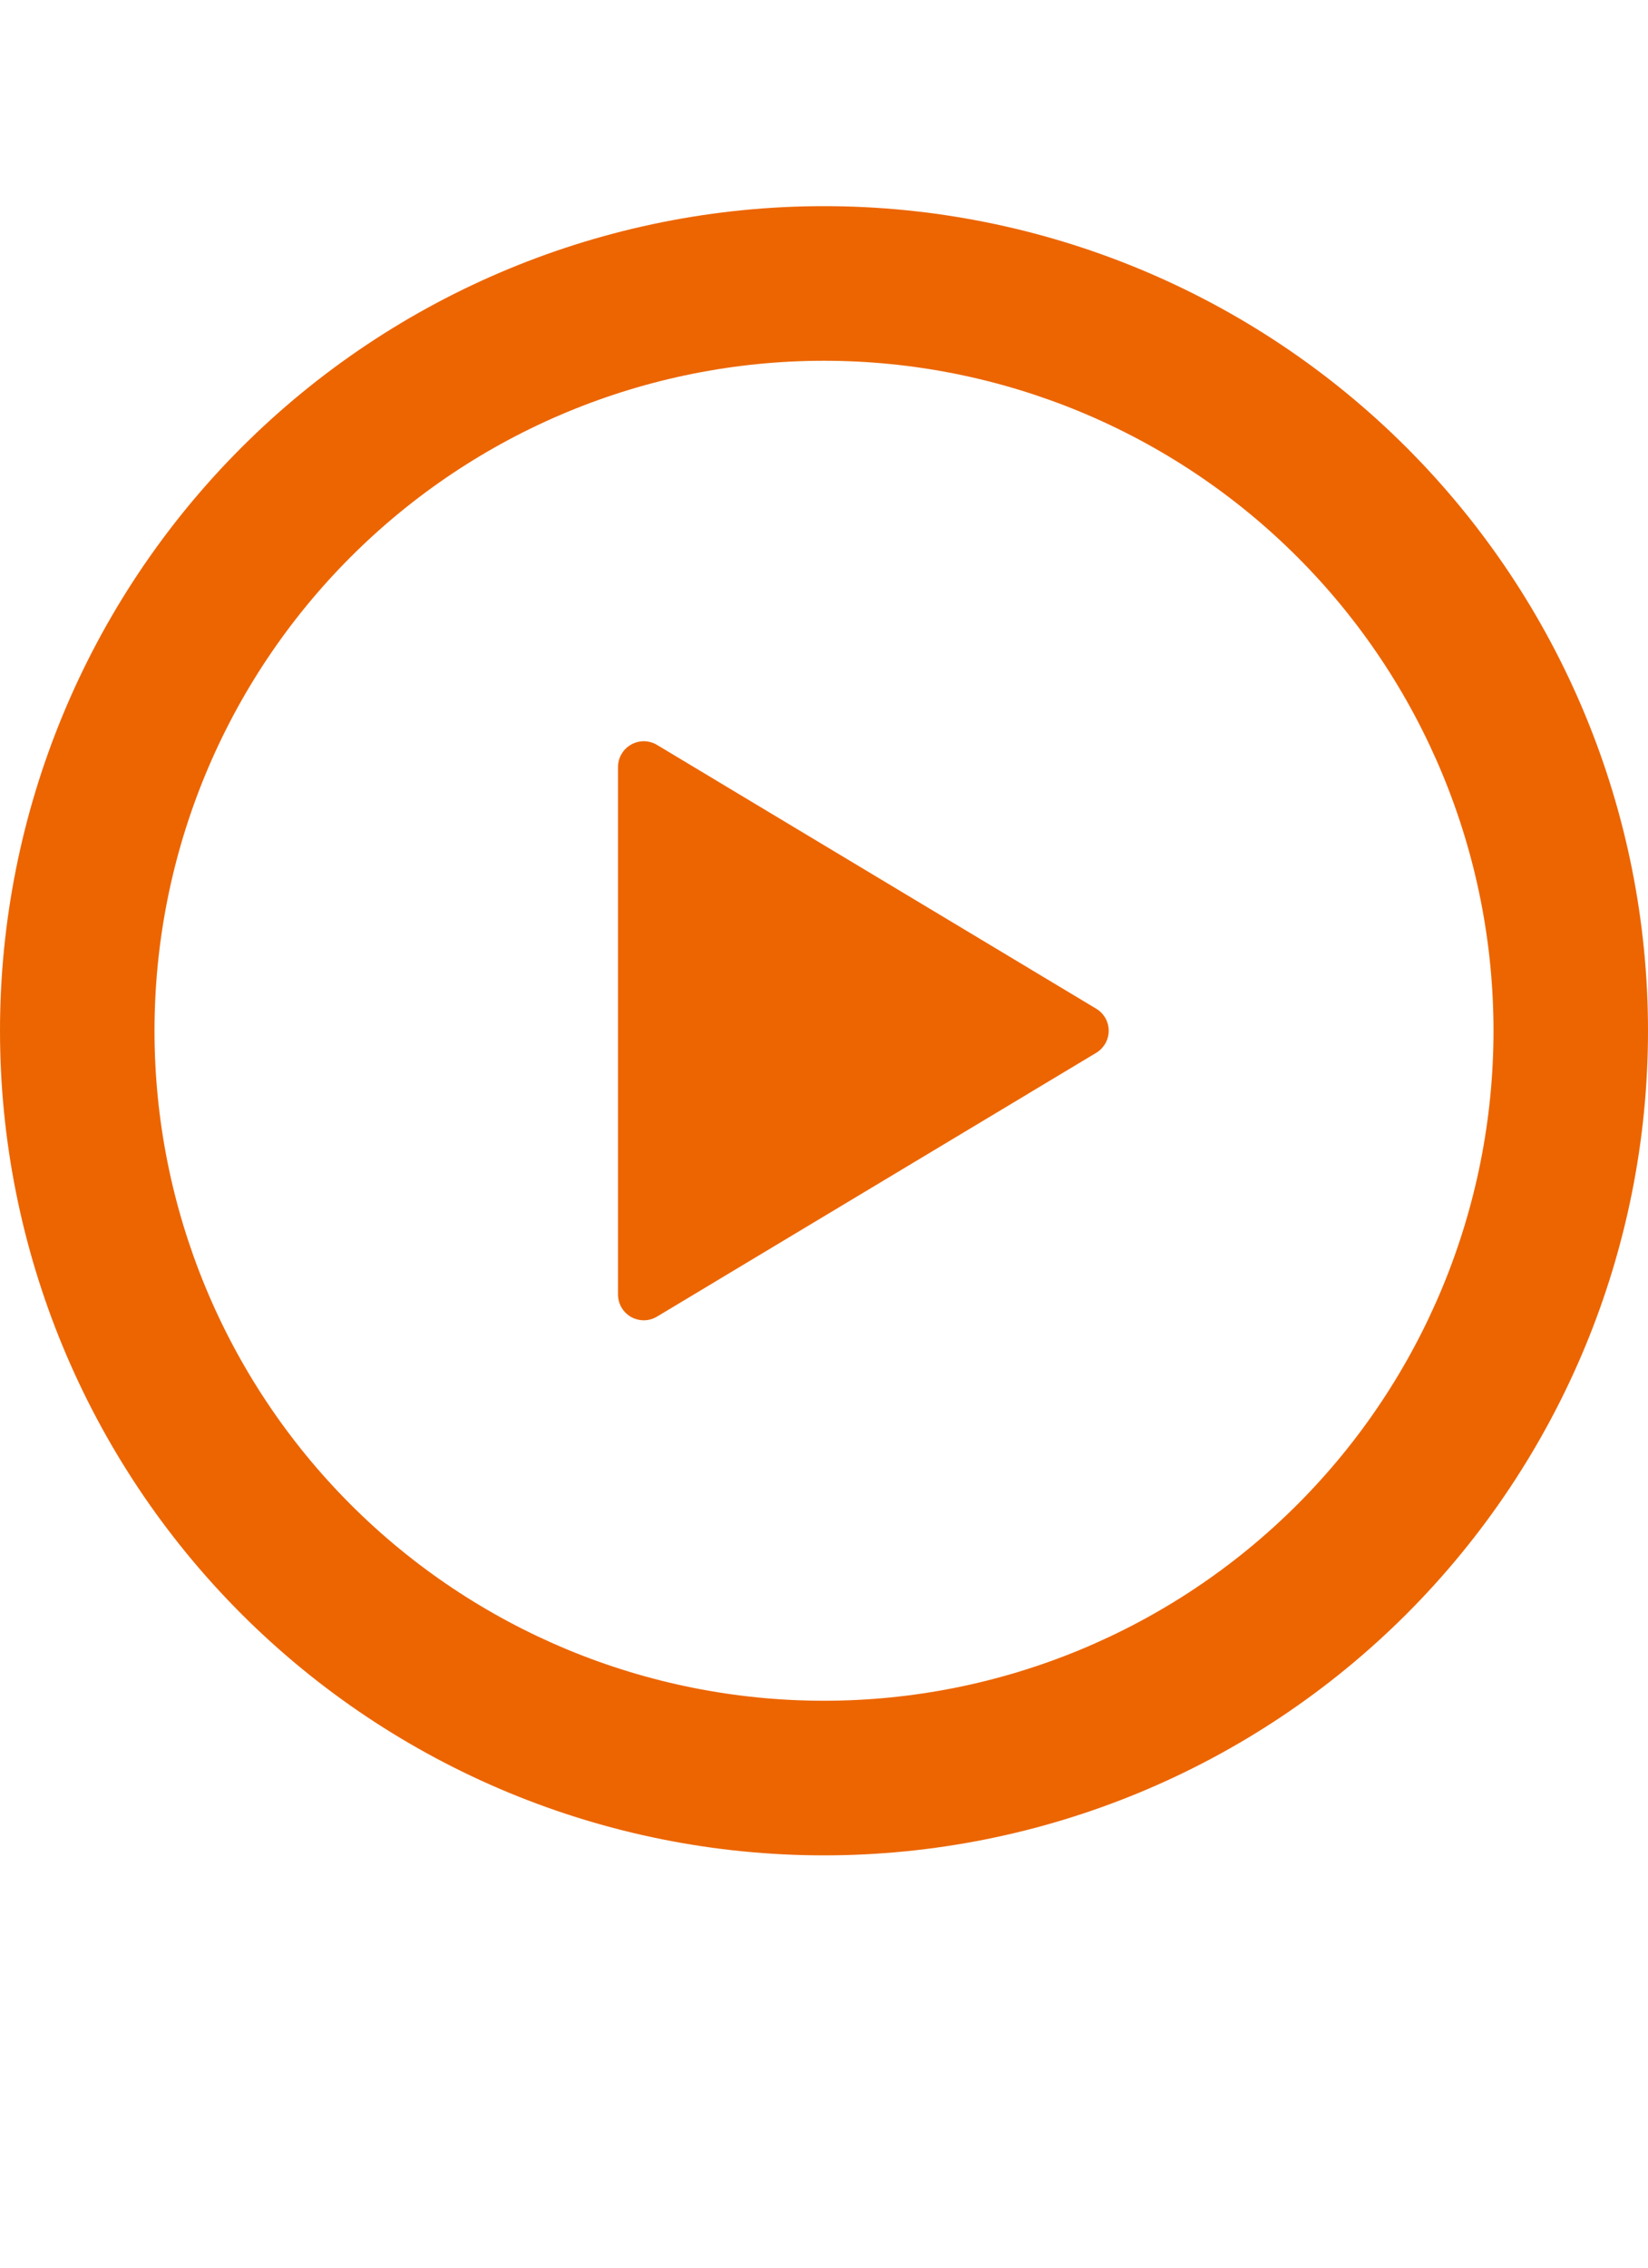 <svg width="16" height="22" viewBox="0 0 16 22" fill="none" xmlns="http://www.w3.org/2000/svg">
<path d="M8 2C10.122 2 12.157 2.843 13.657 4.343C15.157 5.843 16 7.878 16 10C16 12.122 15.157 14.157 13.657 15.657C12.157 17.157 10.122 18 8 18C5.878 18 3.843 17.157 2.343 15.657C0.843 14.157 0 12.122 0 10C0 7.878 0.843 5.843 2.343 4.343C3.843 2.843 5.878 2 8 2ZM1.5 10C1.5 11.724 2.185 13.377 3.404 14.596C4.623 15.815 6.276 16.5 8 16.5C9.724 16.5 11.377 15.815 12.596 14.596C13.815 13.377 14.5 11.724 14.5 10C14.5 8.276 13.815 6.623 12.596 5.404C11.377 4.185 9.724 3.5 8 3.5C6.276 3.5 4.623 4.185 3.404 5.404C2.185 6.623 1.5 8.276 1.5 10ZM6.379 7.227L10.643 9.786C10.68 9.808 10.71 9.84 10.732 9.877C10.753 9.915 10.764 9.957 10.764 10C10.764 10.043 10.753 10.085 10.732 10.123C10.71 10.16 10.68 10.192 10.643 10.214L6.379 12.773C6.341 12.796 6.298 12.808 6.254 12.809C6.209 12.809 6.166 12.798 6.127 12.777C6.089 12.755 6.056 12.723 6.034 12.685C6.012 12.647 6 12.603 6 12.559V7.442C6 7.398 6.011 7.354 6.034 7.316C6.056 7.277 6.088 7.246 6.127 7.224C6.165 7.202 6.209 7.191 6.253 7.191C6.298 7.192 6.341 7.204 6.379 7.227Z" fill="#EC6500"/>
</svg>
